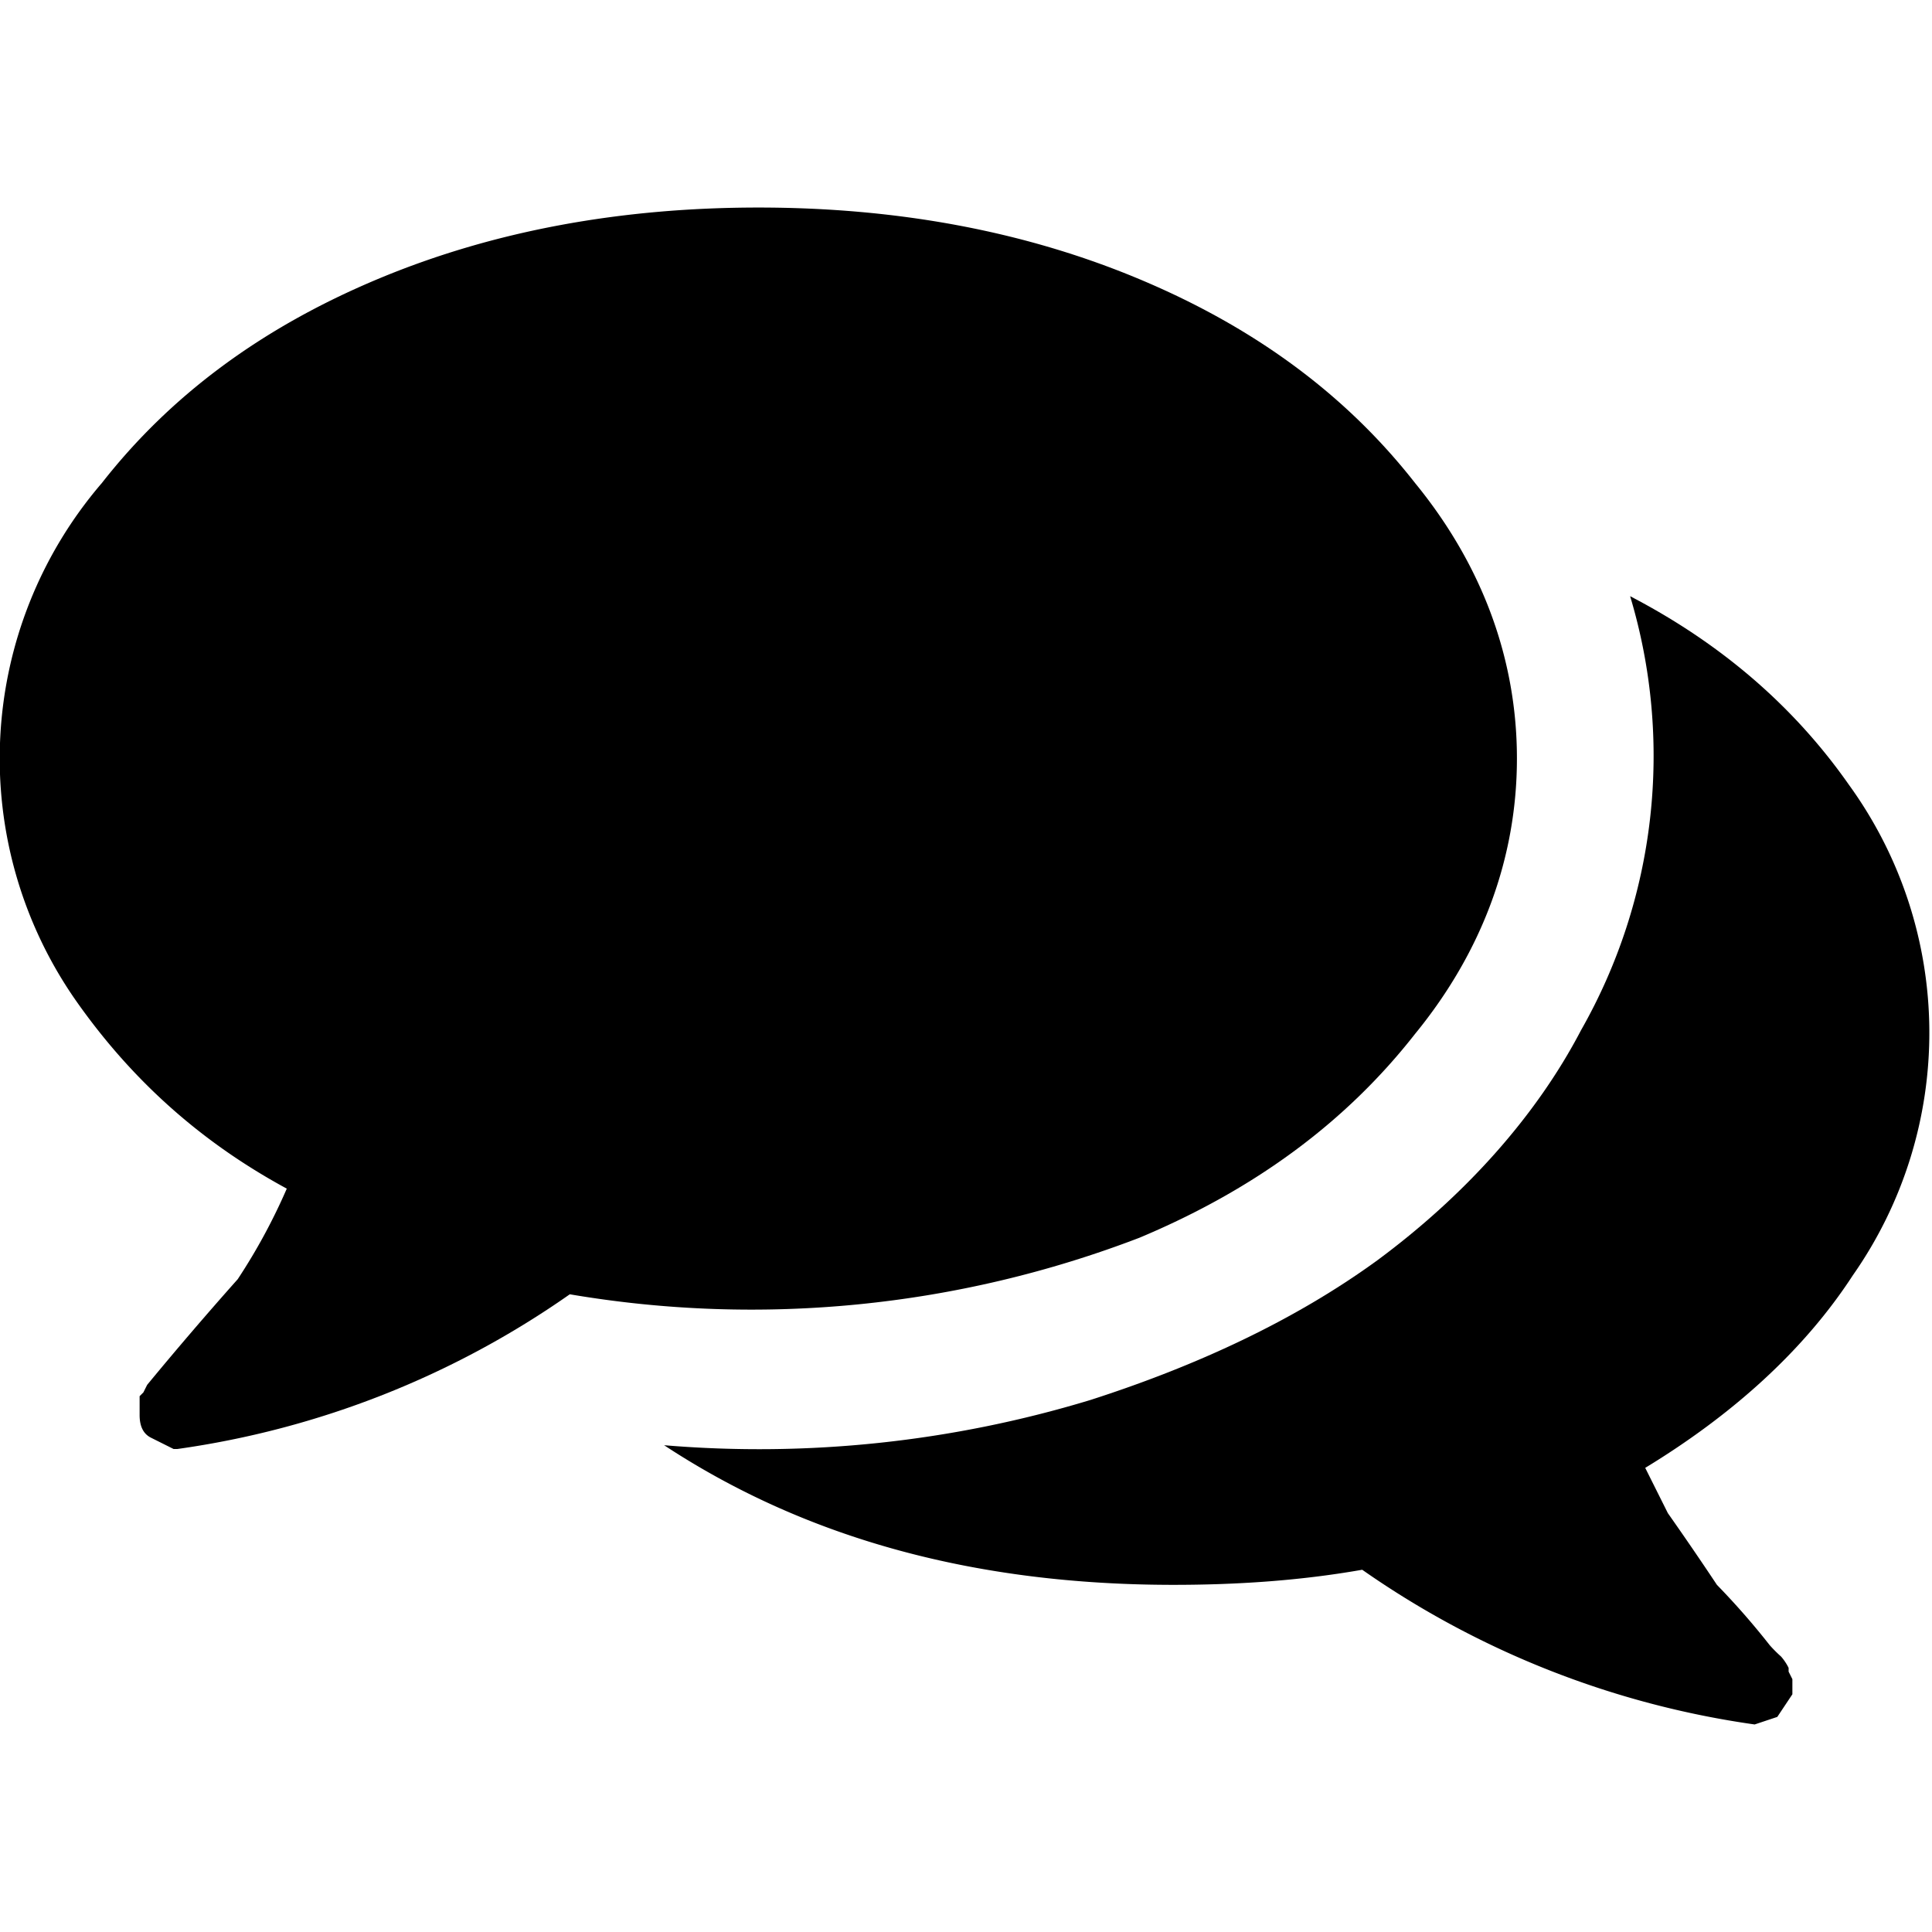 <svg xmlns="http://www.w3.org/2000/svg" viewBox="0 0 512 512">
  <path d="M302 328c31-13 55-31 73-54 18-22 27-47 27-73s-9-51-27-73c-18-23-42-41-73-54s-65-19-101-19-70 6-101 19-55 31-73 54a112 112 0 0 0-7 137c14 20 32 37 56 50a157 157 0 0 1-13 24 985 985 0 0 0-24 28l-1 2-1 1v5c0 3 1 5 3 6l6 3h1a239 239 0 0 0 104-41 287 287 0 0 0 151-15z"/>
  <path d="M491 338a112 112 0 0 0-1-130c-14-20-33-37-58-50a147 147 0 0 1-13 115c-12 23-31 44-54 61-22 16-48 28-76 37a302 302 0 0 1-113 12c38 25 83 37 135 37 16 0 33-1 50-4a240 240 0 0 0 104 41l6-2 4-6v-2-2l-1-2v-1a14 14 0 0 0-2-3 36 36 0 0 1-3-3 199 199 0 0 0-14-16 868 868 0 0 0-13-19l-6-12c23-14 42-31 55-51z"/>
</svg>
